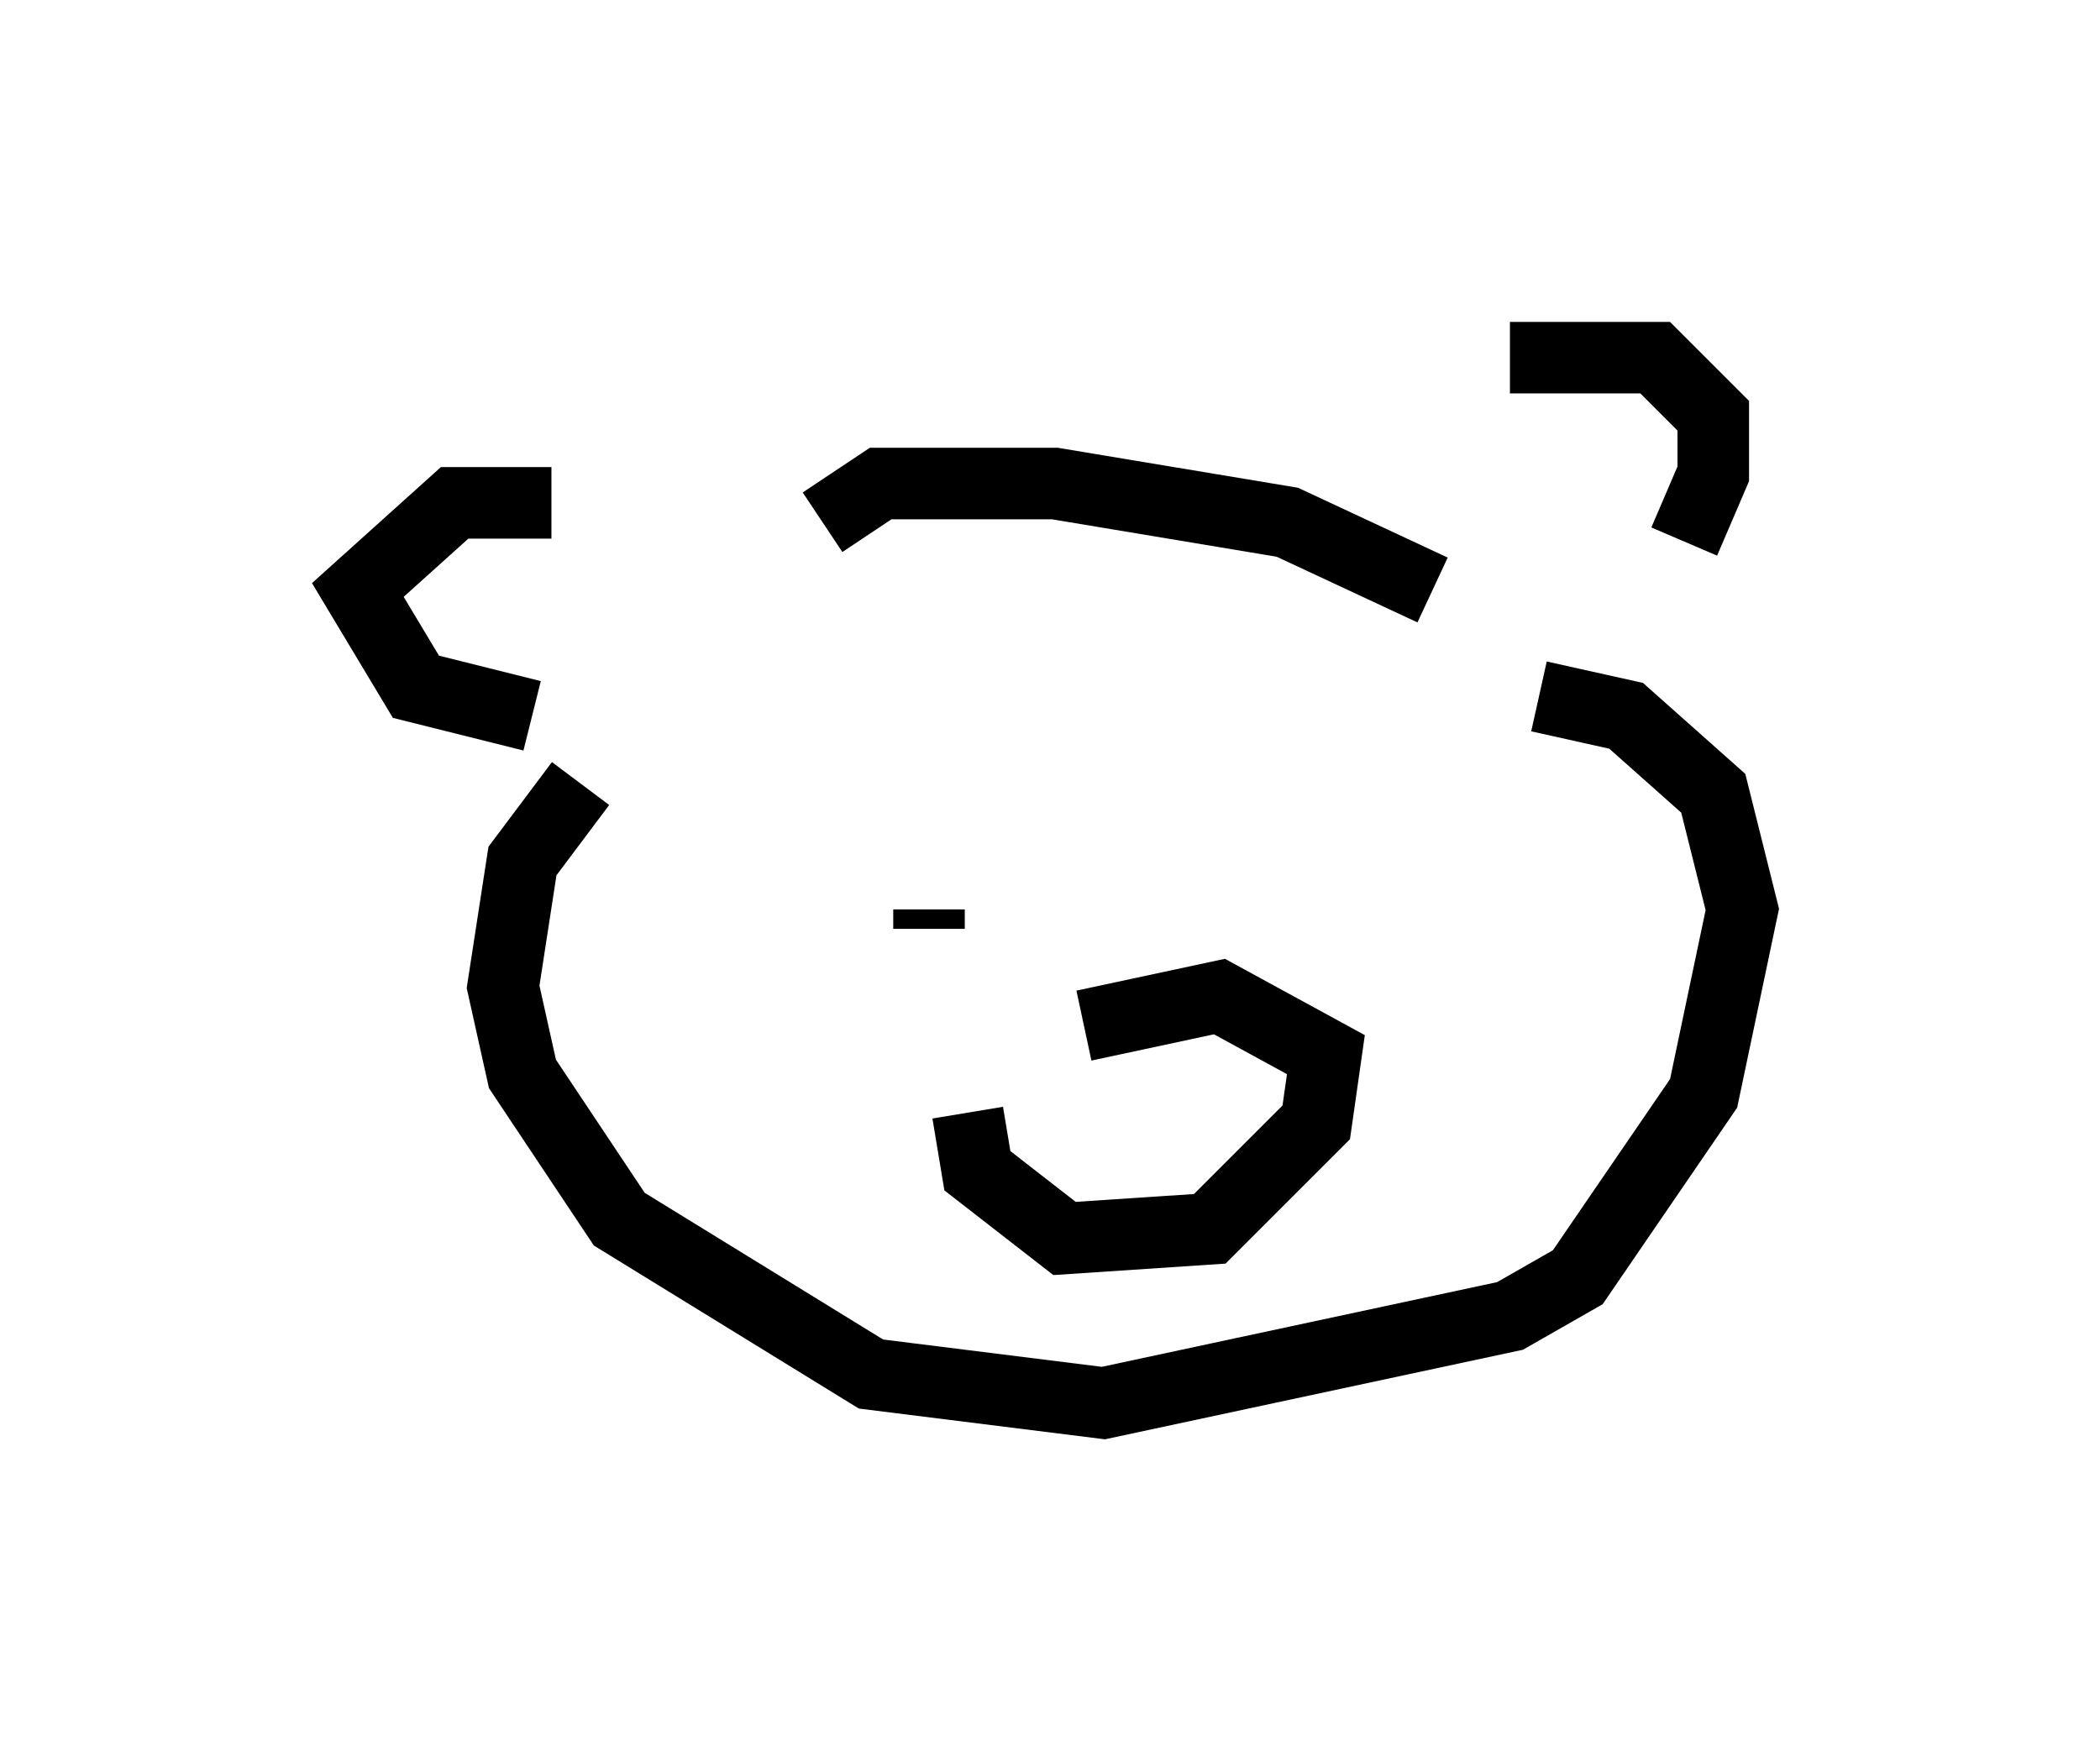 <?xml version="1.0" encoding="utf-8" ?>
<svg baseProfile="full" height="24.614" version="1.1" width="29.35" xmlns="http://www.w3.org/2000/svg" xmlns:ev="http://www.w3.org/2001/xml-events" xmlns:xlink="http://www.w3.org/1999/xlink"><defs /><rect fill="white" height="24.614" width="29.35" x="0" y="0" /><path d="M19.75, 5.812 m1.353, -0.812 l2.03, 0.0 0.812, 0.812 l0.0, 0.812 -0.406, 0.947 m-15.832, -0.541 l-1.353, 0.0 -1.353, 1.218 l0.812, 1.353 1.624, 0.406 m4.059, -2.706 l0.812, -0.541 2.436, 0.0 l3.248, 0.541 2.03, 0.947 m-11.908, 2.706 l-0.812, 1.083 -0.271, 1.759 l0.271, 1.218 1.353, 2.03 l3.518, 2.165 3.248, 0.406 l5.683, -1.218 0.947, -0.541 l1.759, -2.571 0.541, -2.571 l-0.406, -1.624 -1.218, -1.083 l-1.218, -0.271 m-7.984, 5.819 l0.135, 0.812 1.218, 0.947 l2.03, -0.135 1.488, -1.488 l0.135, -0.947 -1.488, -0.812 l-1.894, 0.406 m-2.165, -1.353 l0.0, -0.271 m7.578, 0.0 l0.0, 0.0 m-2.03, 0.271 l0.0, 0.0 " fill="none" stroke="black" stroke-width="1" /></svg>